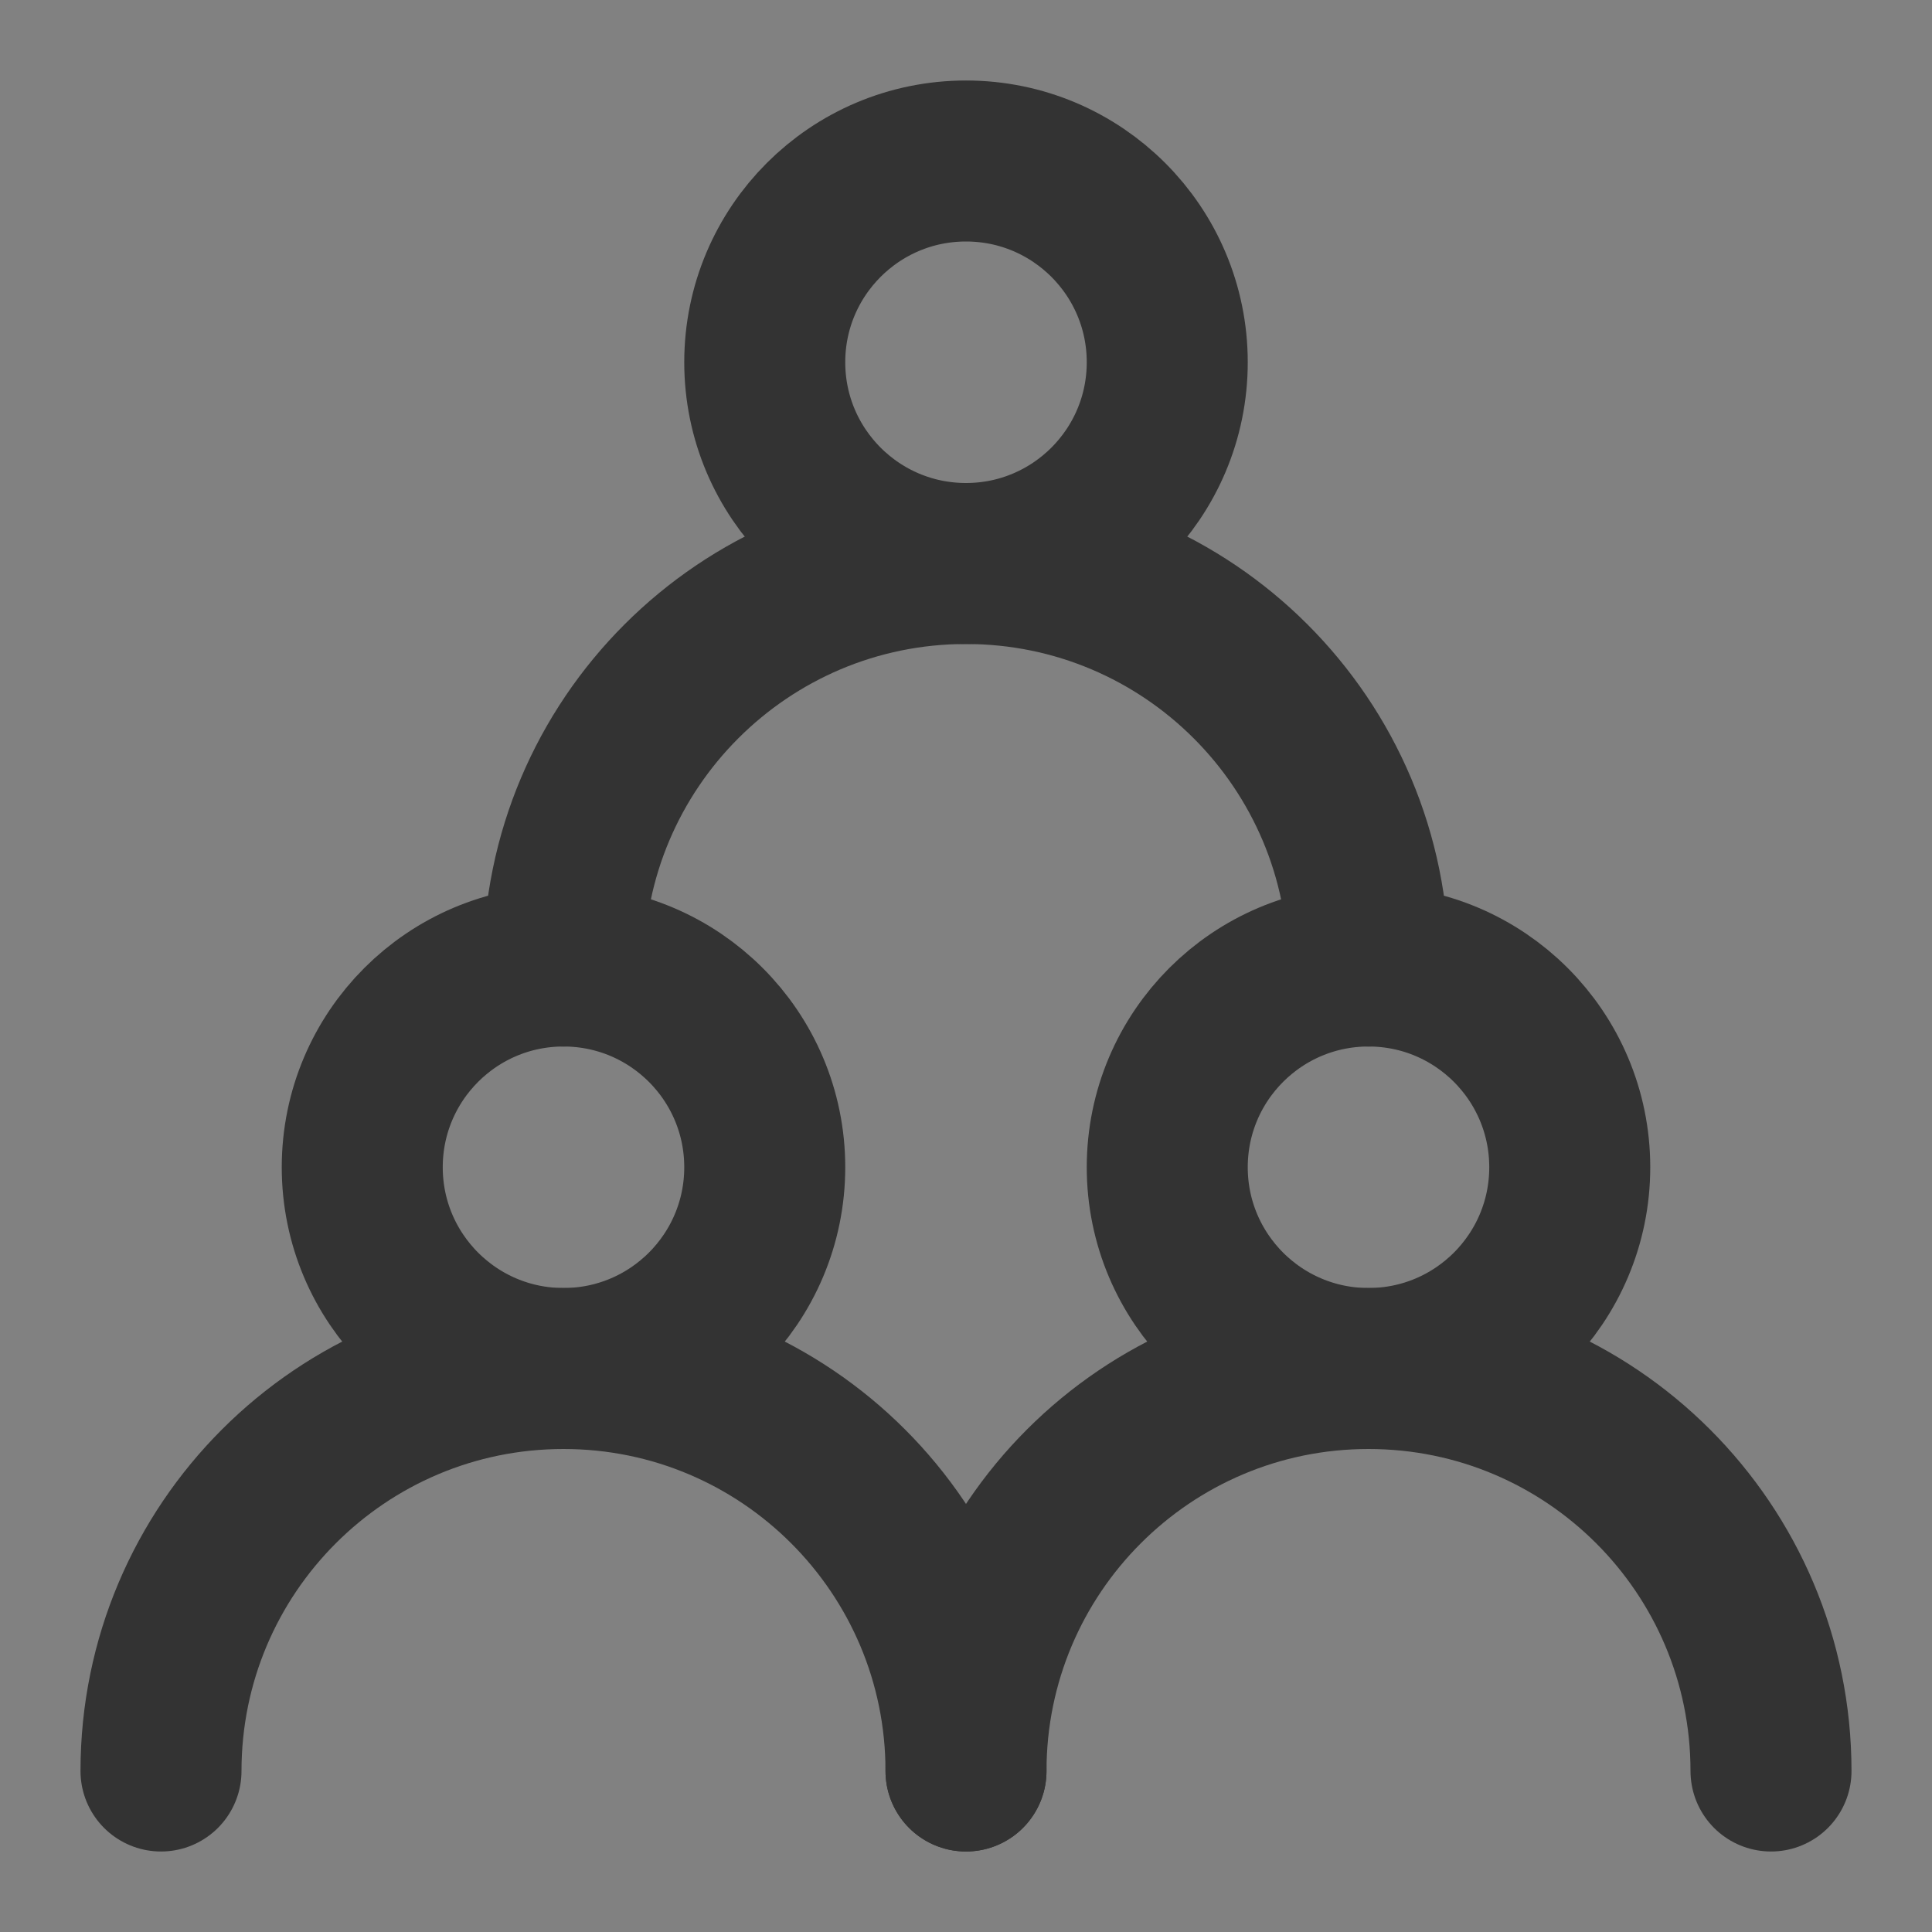 <?xml version="1.0" encoding="UTF-8"?><svg width="24" height="24" viewBox="0 0 48 48" fill="none" xmlns="http://www.w3.org/2000/svg"><rect x="0" y="0" width="48" height="48" fill="#808080" stroke="none"/><rect width="48" height="48" fill="white" fill-opacity="0.01"/><circle cx="14" cy="29" r="5" fill="none" stroke="#333" stroke-width="4" stroke-linecap="round" stroke-linejoin="round"/><circle cx="34" cy="29" r="5" fill="none" stroke="#333" stroke-width="4" stroke-linecap="round" stroke-linejoin="round"/><circle cx="24" cy="9" r="5" fill="none" stroke="#333" stroke-width="4" stroke-linecap="round" stroke-linejoin="round"/><path d="M24 44C24 38.477 19.523 34 14 34C8.477 34 4 38.477 4 44" stroke="#333" stroke-width="4" stroke-linecap="round" stroke-linejoin="round"/><path d="M44 44C44 38.477 39.523 34 34 34C28.477 34 24 38.477 24 44" stroke="#333" stroke-width="4" stroke-linecap="round" stroke-linejoin="round"/><path d="M34 24C34 18.477 29.523 14 24 14C18.477 14 14 18.477 14 24" stroke="#333" stroke-width="4" stroke-linecap="round" stroke-linejoin="round"/></svg>